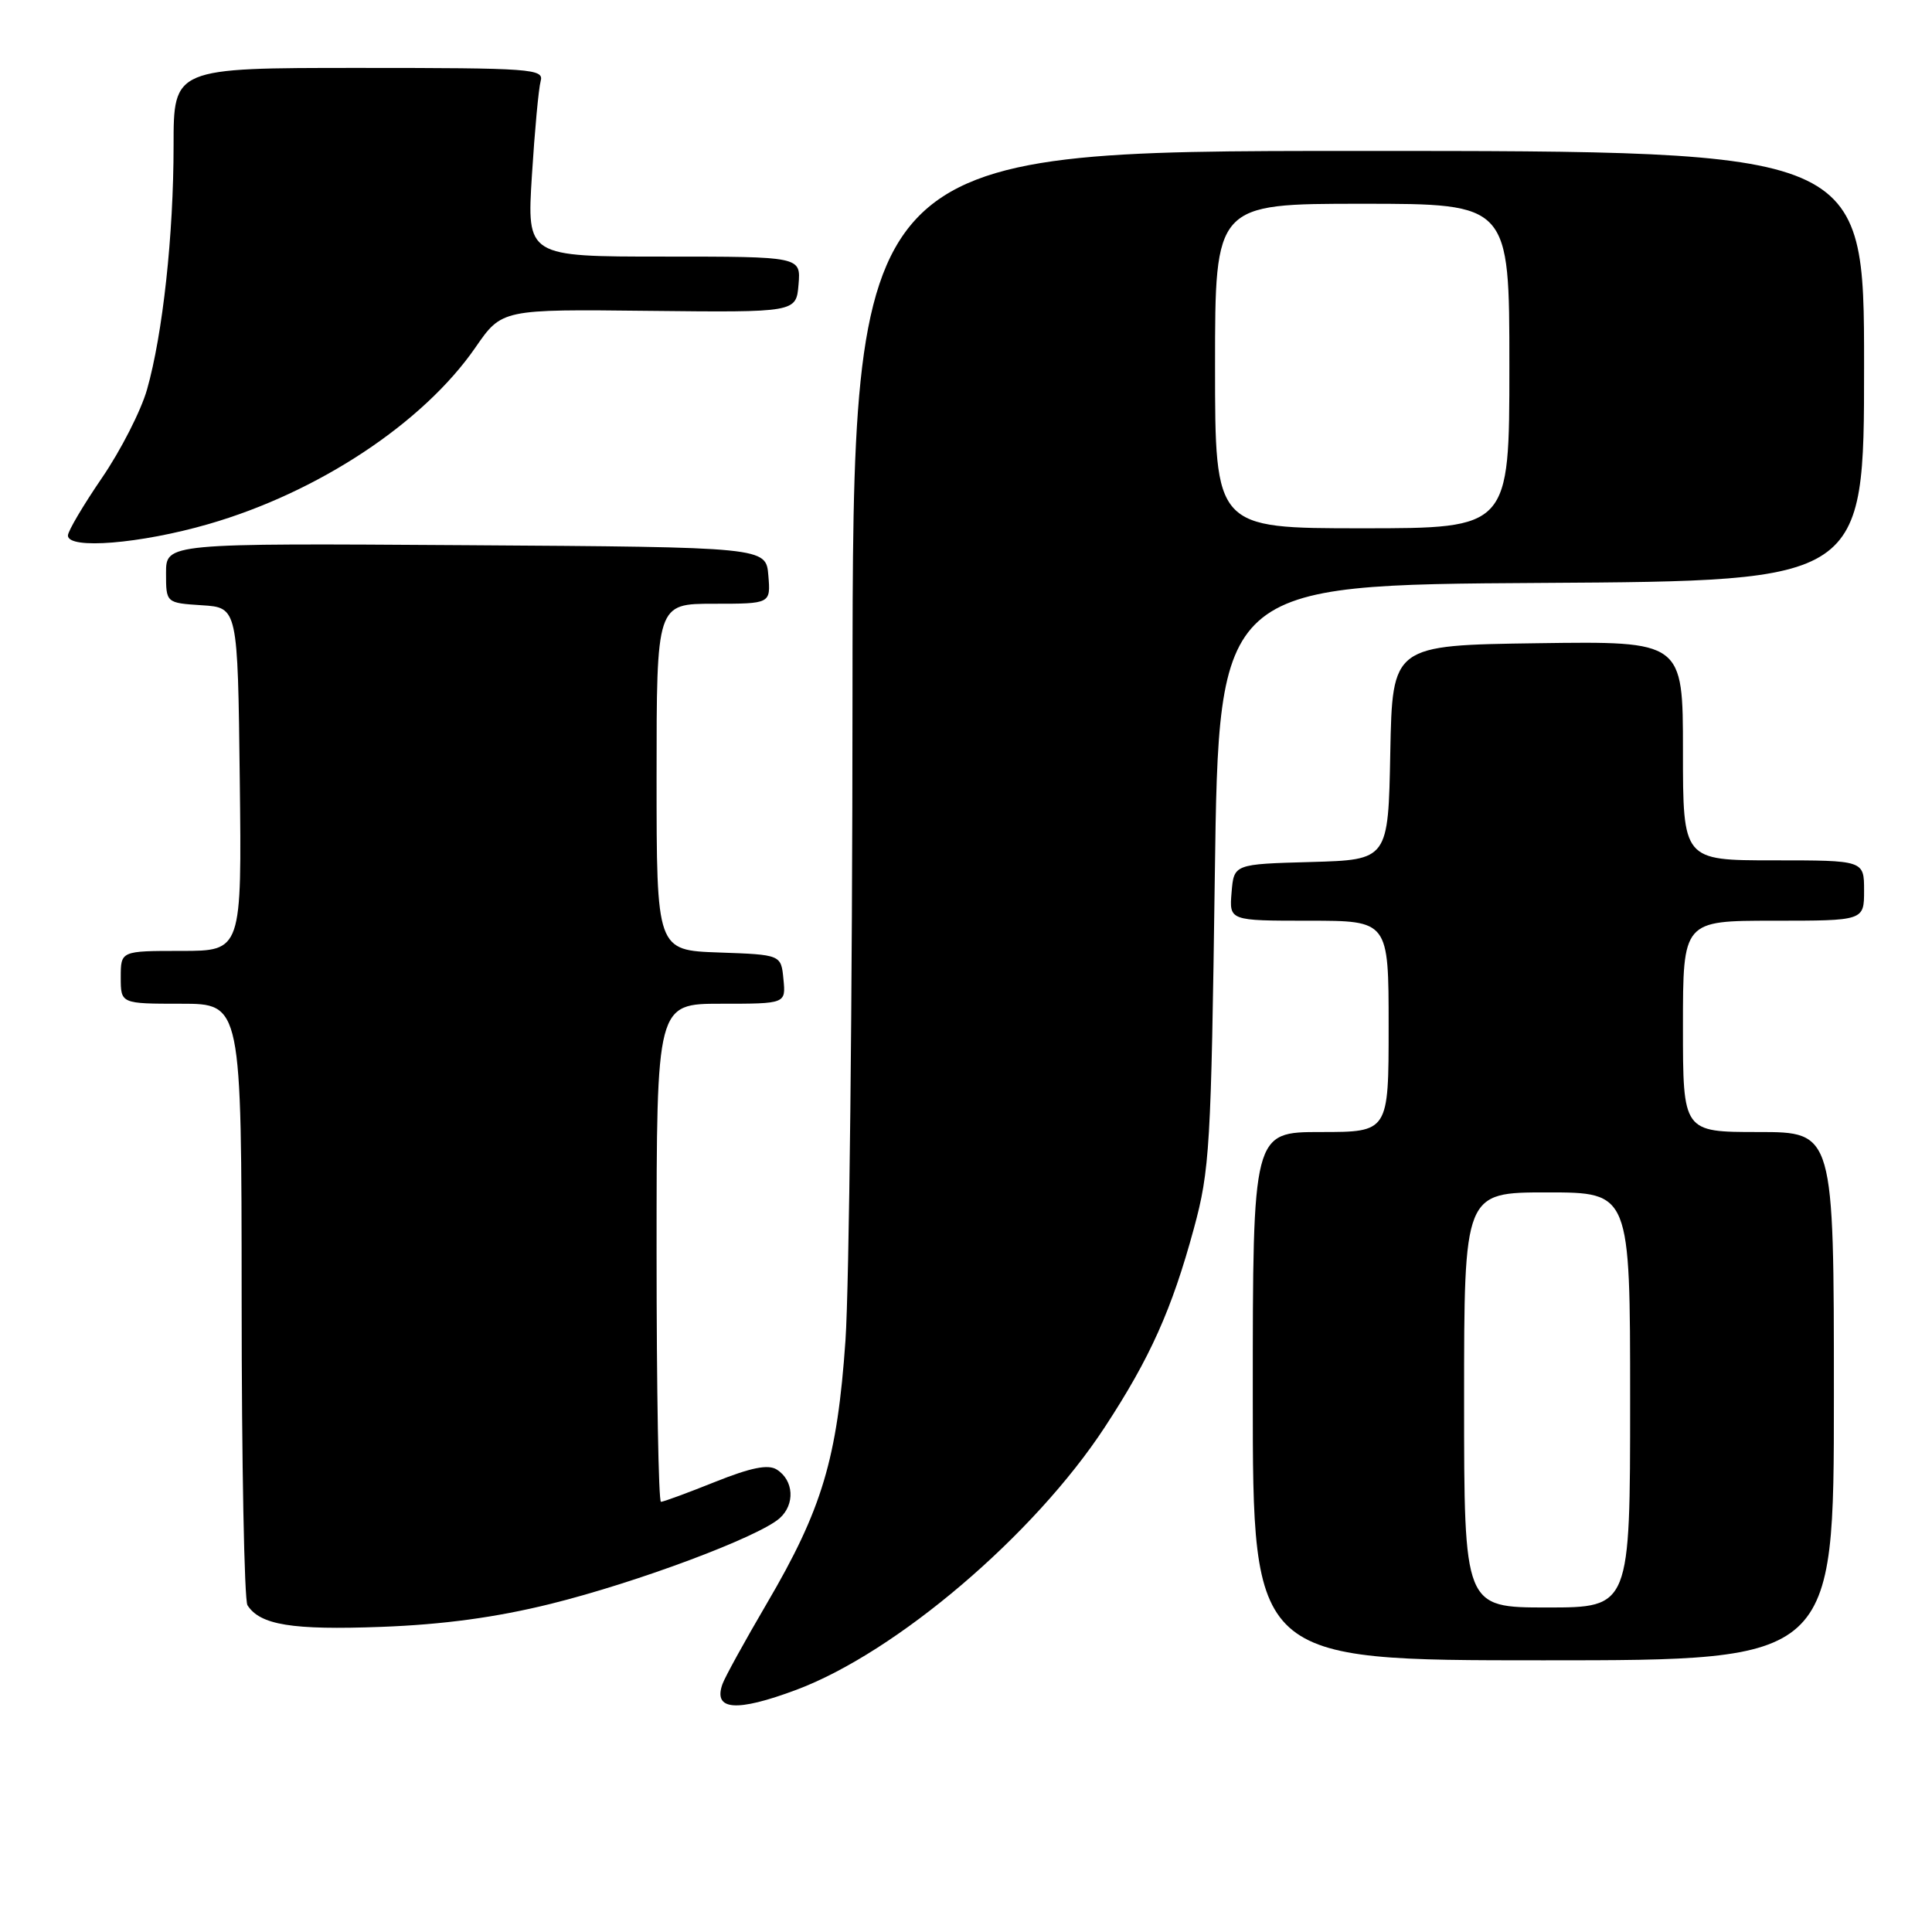 <?xml version="1.0" encoding="UTF-8" standalone="no"?>
<!DOCTYPE svg PUBLIC "-//W3C//DTD SVG 1.1//EN" "http://www.w3.org/Graphics/SVG/1.1/DTD/svg11.dtd" >
<svg xmlns="http://www.w3.org/2000/svg" xmlns:xlink="http://www.w3.org/1999/xlink" version="1.1" viewBox="0 0 256 256">
 <g >
 <path fill="currentColor"
d=" M 105.52 223.91 C 118.76 218.95 137.03 203.40 146.40 189.09 C 152.39 179.95 155.28 173.51 158.19 162.80 C 160.30 155.06 160.48 151.91 160.97 116.00 C 161.50 77.50 161.50 77.50 204.25 77.24 C 247.00 76.98 247.00 76.98 247.00 48.49 C 247.00 20.00 247.00 20.00 180.00 20.00 C 113.00 20.00 113.00 20.00 112.96 92.25 C 112.95 131.99 112.52 170.40 112.03 177.60 C 110.94 193.29 108.95 199.96 101.59 212.50 C 98.69 217.45 96.05 222.24 95.73 223.15 C 94.48 226.65 97.56 226.88 105.52 223.91 Z  M 243.00 185.00 C 243.00 150.00 243.00 150.00 233.00 150.00 C 223.00 150.00 223.00 150.00 223.00 136.00 C 223.00 122.00 223.00 122.00 235.00 122.00 C 247.00 122.00 247.00 122.00 247.00 118.00 C 247.00 114.00 247.00 114.00 235.00 114.00 C 223.00 114.00 223.00 114.00 223.00 99.48 C 223.00 84.96 223.00 84.96 203.75 85.23 C 184.50 85.50 184.50 85.50 184.22 99.72 C 183.95 113.93 183.95 113.93 173.72 114.22 C 163.50 114.50 163.50 114.50 163.19 118.25 C 162.88 122.00 162.88 122.00 173.44 122.00 C 184.00 122.00 184.00 122.00 184.00 136.00 C 184.00 150.00 184.00 150.00 175.00 150.00 C 166.00 150.00 166.00 150.00 166.00 185.00 C 166.00 220.00 166.00 220.00 204.50 220.00 C 243.00 220.00 243.00 220.00 243.00 185.00 Z  M 72.97 212.52 C 84.39 209.69 100.44 203.69 103.29 201.19 C 105.38 199.35 105.19 196.14 102.92 194.72 C 101.78 194.00 99.50 194.46 94.75 196.36 C 91.13 197.81 87.90 199.00 87.58 199.00 C 87.26 199.00 87.00 184.15 87.00 166.00 C 87.00 133.00 87.00 133.00 95.56 133.00 C 104.13 133.00 104.13 133.00 103.81 129.75 C 103.50 126.50 103.50 126.50 95.25 126.21 C 87.00 125.92 87.00 125.92 87.00 102.96 C 87.00 80.00 87.00 80.00 94.56 80.00 C 102.12 80.00 102.12 80.00 101.81 76.25 C 101.50 72.50 101.50 72.50 61.75 72.24 C 22.00 71.98 22.00 71.98 22.00 75.93 C 22.00 79.89 22.00 79.89 26.75 80.20 C 31.50 80.50 31.50 80.50 31.77 103.25 C 32.04 126.00 32.04 126.00 24.02 126.00 C 16.00 126.00 16.00 126.00 16.00 129.50 C 16.00 133.00 16.00 133.00 24.00 133.00 C 32.00 133.00 32.00 133.00 32.02 172.25 C 32.02 193.84 32.37 212.04 32.79 212.70 C 34.46 215.32 38.71 216.01 50.50 215.57 C 58.78 215.26 65.74 214.31 72.97 212.52 Z  M 27.64 69.44 C 42.18 65.24 56.10 56.03 63.00 46.04 C 66.50 40.97 66.50 40.97 86.00 41.19 C 105.50 41.40 105.50 41.40 105.81 37.70 C 106.12 34.00 106.12 34.00 87.96 34.00 C 69.81 34.00 69.81 34.00 70.48 23.25 C 70.85 17.34 71.37 11.71 71.64 10.75 C 72.10 9.12 70.49 9.00 47.57 9.00 C 23.00 9.00 23.00 9.00 23.00 19.28 C 23.00 31.14 21.57 44.26 19.48 51.62 C 18.68 54.43 15.99 59.70 13.51 63.32 C 11.03 66.95 9.00 70.38 9.00 70.96 C 9.00 72.83 18.58 72.06 27.64 69.44 Z  M 161.00 48.50 C 161.00 27.00 161.00 27.00 180.50 27.00 C 200.00 27.00 200.00 27.00 200.00 48.50 C 200.00 70.00 200.00 70.00 180.50 70.00 C 161.00 70.00 161.00 70.00 161.00 48.50 Z  M 194.00 185.50 C 194.00 158.00 194.00 158.00 205.00 158.00 C 216.00 158.00 216.00 158.00 216.00 185.50 C 216.00 213.00 216.00 213.00 205.00 213.00 C 194.00 213.00 194.00 213.00 194.00 185.50 Z "/>
</g>
</svg>